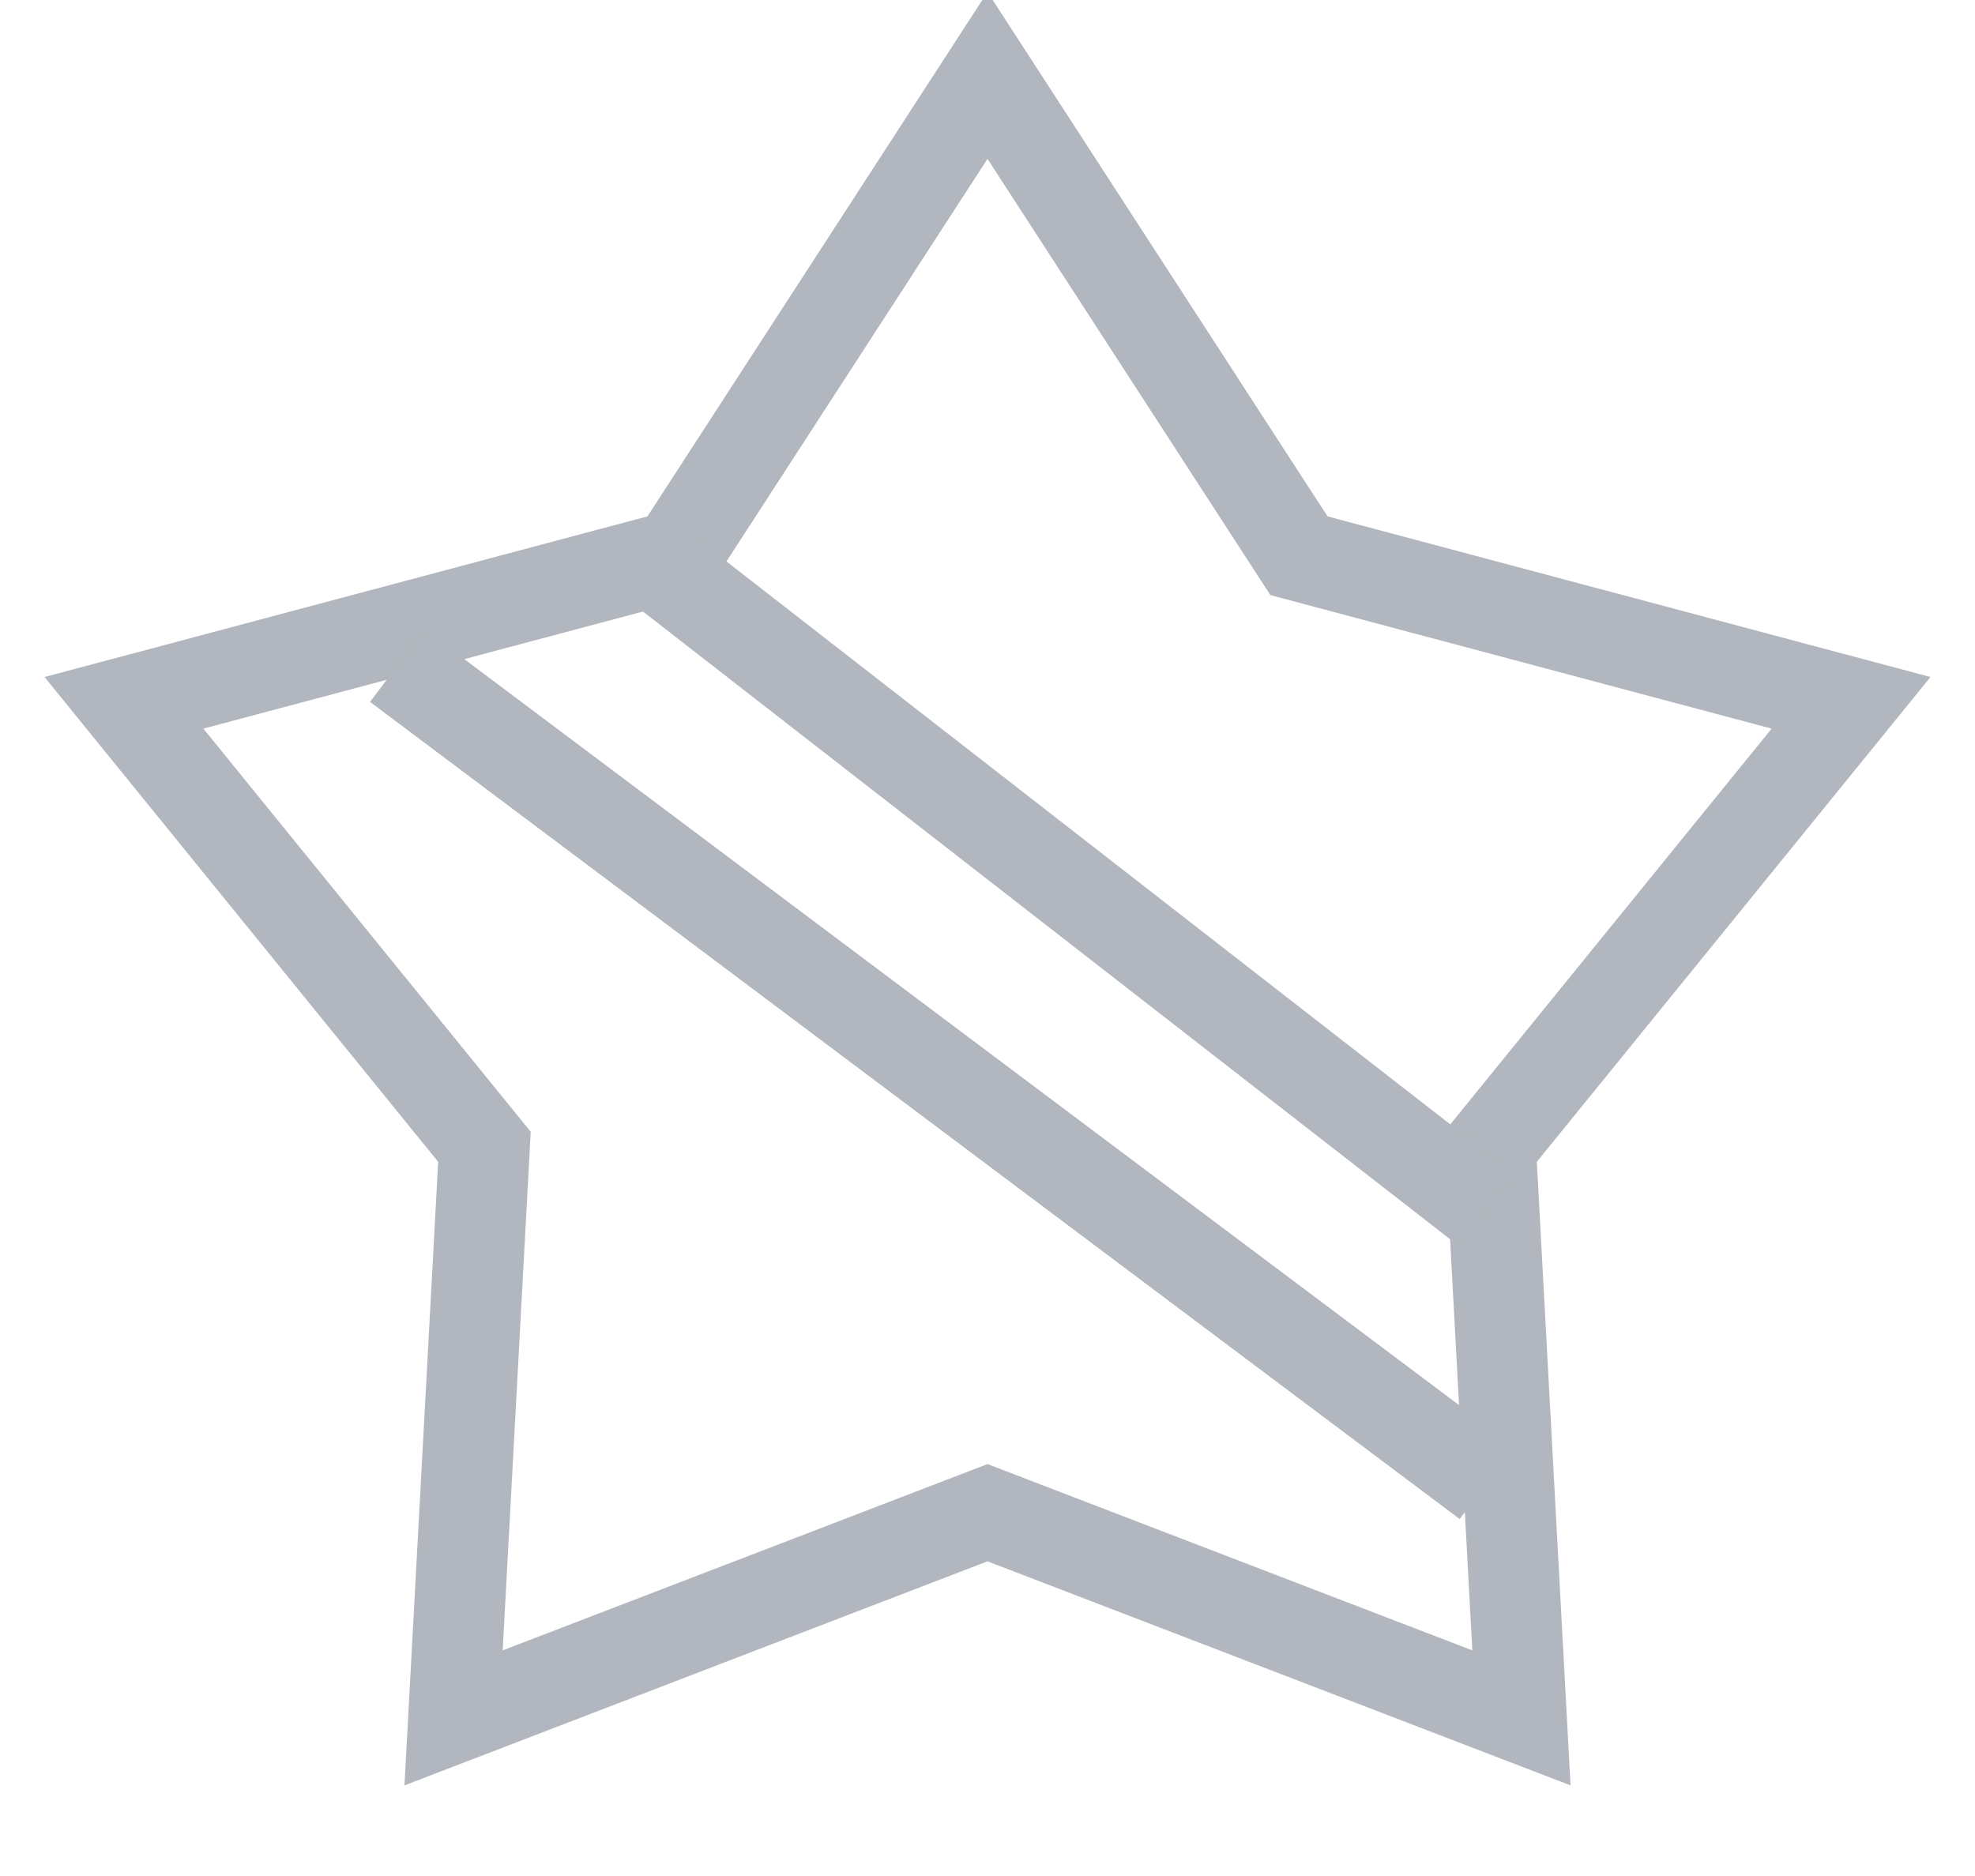 <svg id="SvgjsSvg1075" xmlns="http://www.w3.org/2000/svg" version="1.1" xmlns:xlink="http://www.w3.org/1999/xlink" xmlns:svgjs="http://svgjs.com/svgjs" width="21.75" height="20.663" viewBox="0 0 21.75 20.663"><title>Star</title><desc>Created with Avocode.</desc><defs id="SvgjsDefs1076"></defs><path id="SvgjsPath1077" d="M10 15.83L4.12 18.09L4.46 11.8L0.49 6.91L6.57 5.29L10 8.881784197001252e-16L13.43 5.29L19.51 6.91L15.54 11.8L15.88 18.09Z " fill-opacity="0" fill="#ffffff" stroke-dasharray="0" stroke-linejoin="miter" stroke-linecap="butt" stroke-opacity="1" stroke="#b2b7bf" stroke-miterlimit="50" stroke-width="1" transform="matrix(1,0,0,1,0.875,0.831)"></path><path id="SvgjsPath1078" d="M6.5 5.5L15.5 12.5 " fill-opacity="0" fill="#ffffff" stroke-dasharray="0" stroke-linejoin="miter" stroke-linecap="butt" stroke-opacity="1" stroke="#b2b7bf" stroke-miterlimit="50" stroke-width="1" transform="matrix(1,0,0,1,0.875,0.831)"></path><path id="SvgjsPath1079" d="M3.5 6.5L15.5 15.5 " fill-opacity="0" fill="#ffffff" stroke-dasharray="0" stroke-linejoin="miter" stroke-linecap="butt" stroke-opacity="1" stroke="#b2b7bf" stroke-miterlimit="50" stroke-width="1" transform="matrix(1,0,0,1,0.875,0.831)"></path></svg>